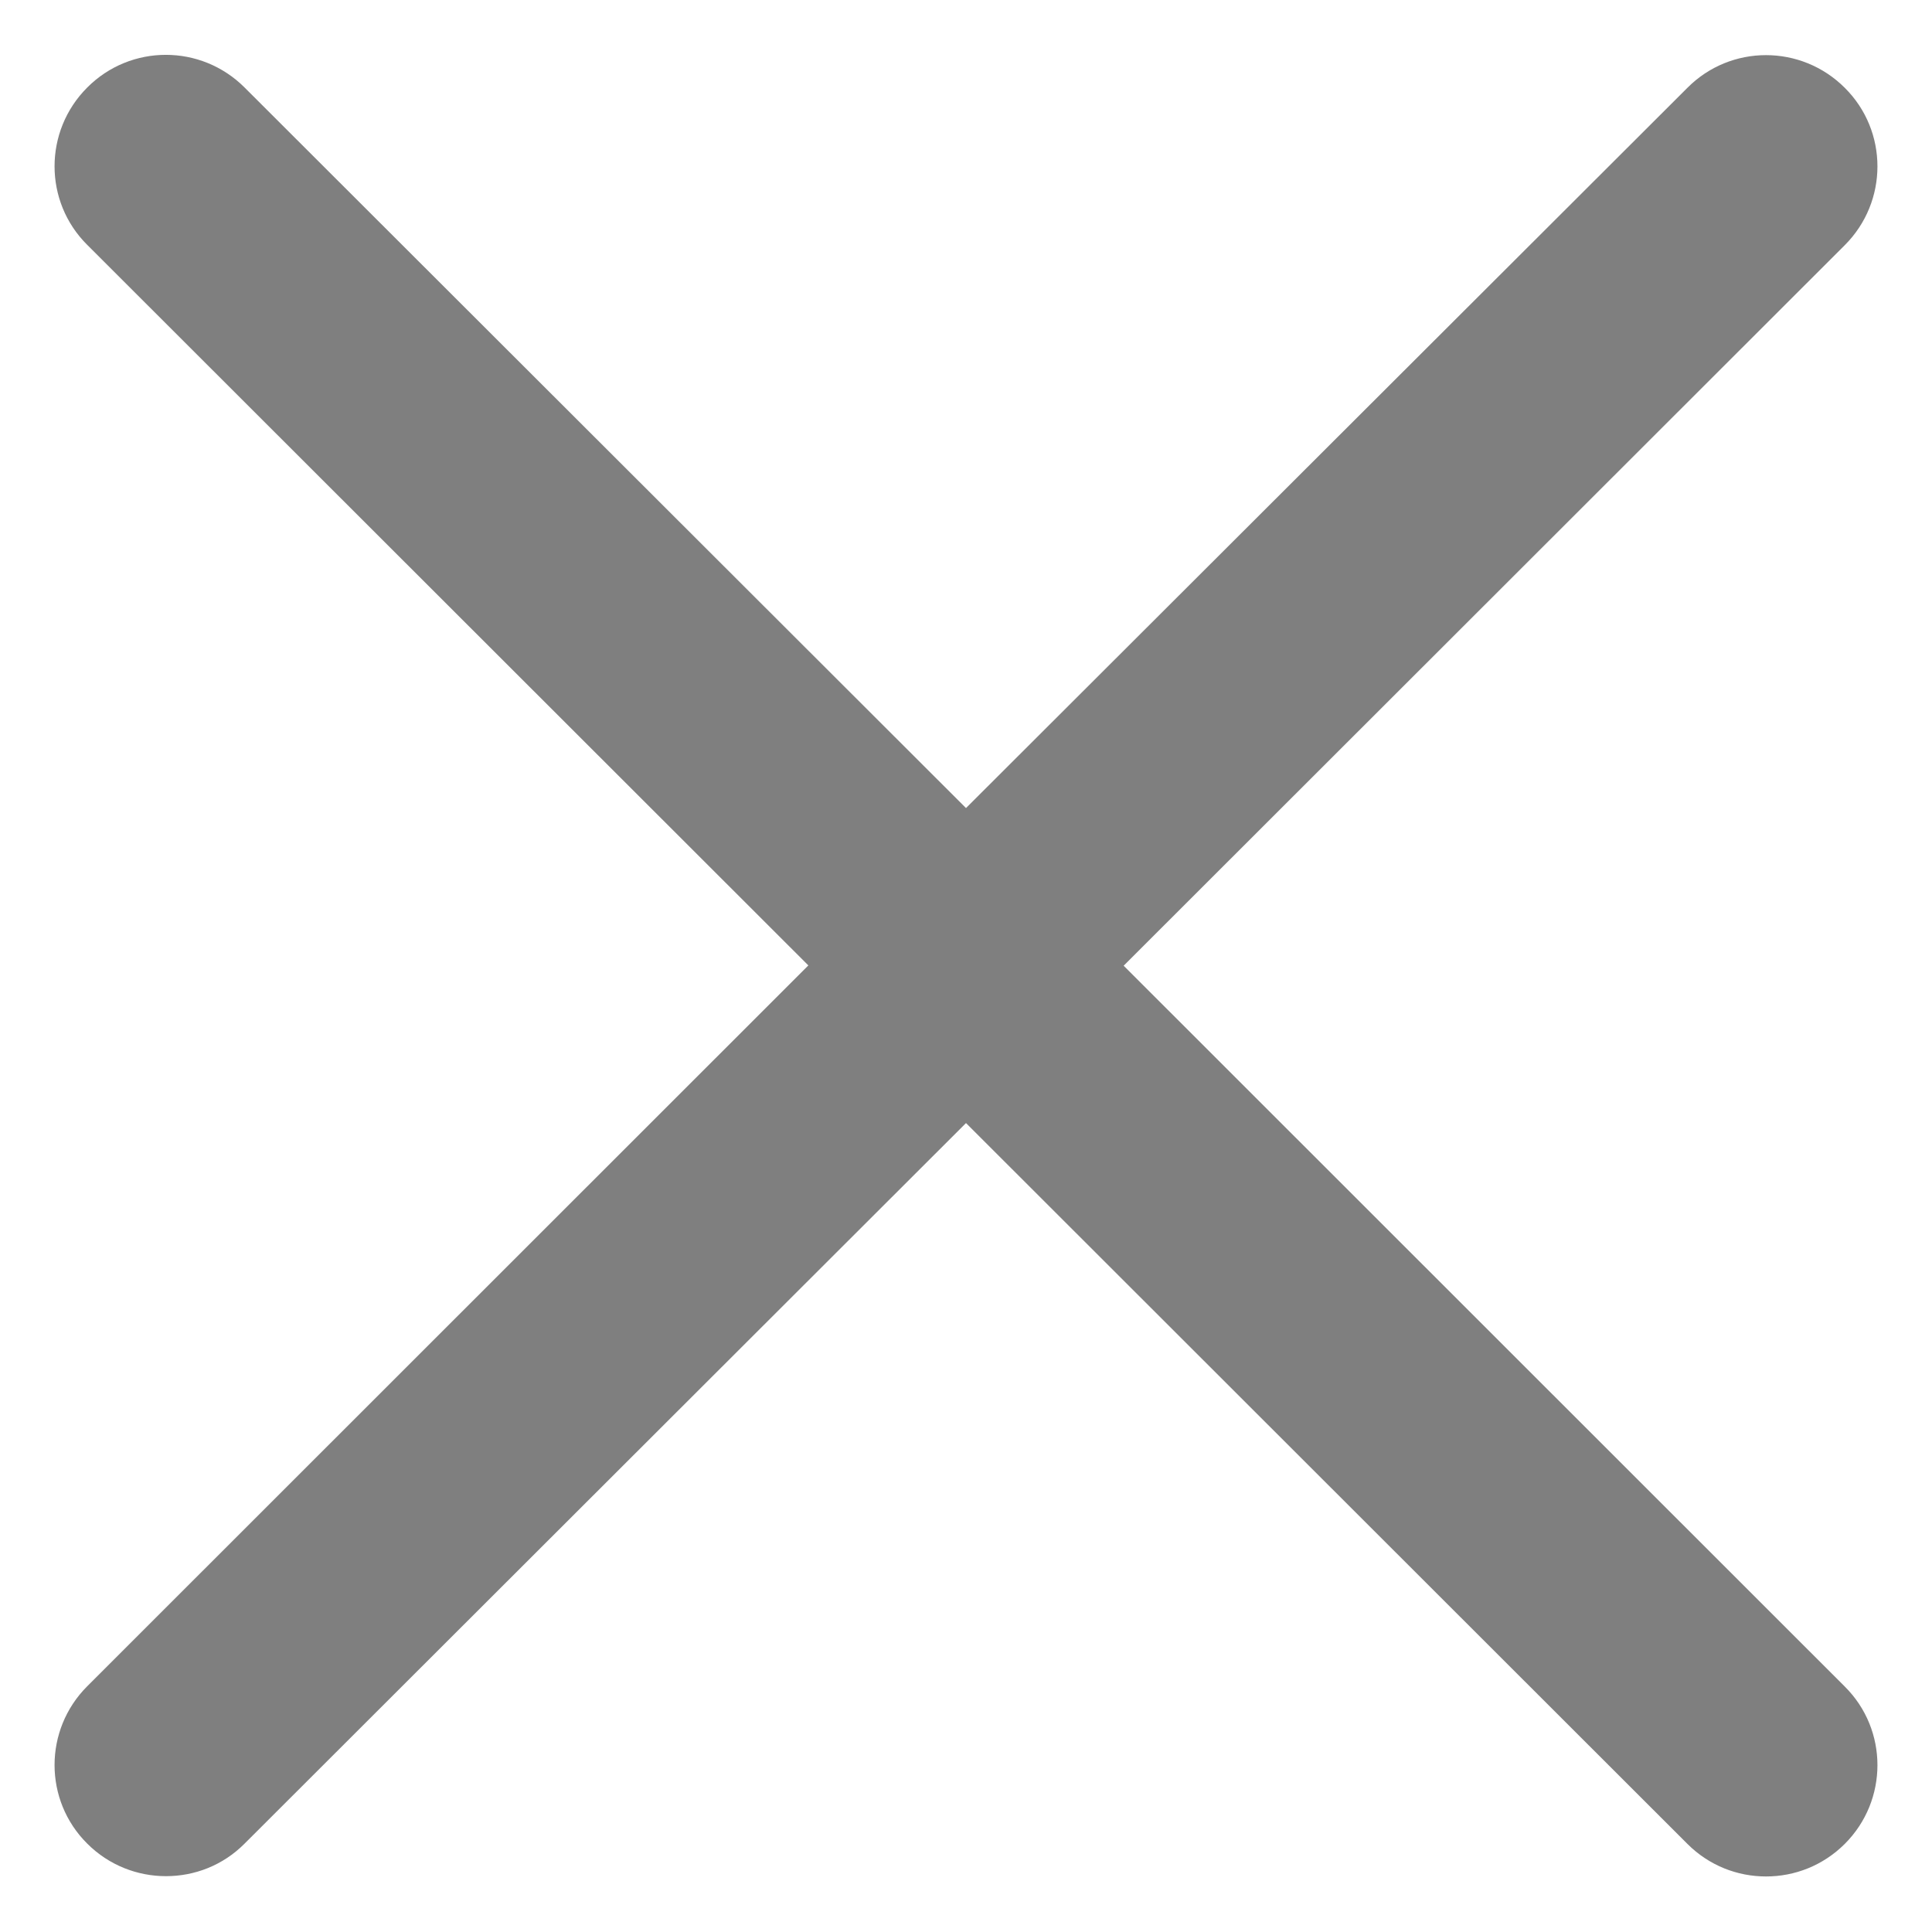 <?xml version="1.0" encoding="UTF-8"?>
<svg width="20px" height="20px" viewBox="0 0 20 20" version="1.1" xmlns="http://www.w3.org/2000/svg" xmlns:xlink="http://www.w3.org/1999/xlink">
    <title>關閉</title>
    <defs>
        <path d="M16.632,14.997 L24.097,7.538 C24.548,7.087 24.548,6.357 24.097,5.909 C23.646,5.458 22.916,5.458 22.468,5.909 L15,13.365 L7.532,5.906 C7.081,5.455 6.352,5.455 5.903,5.906 C5.452,6.357 5.452,7.087 5.903,7.535 L13.368,14.994 L5.903,22.456 C5.452,22.907 5.452,23.637 5.903,24.085 C6.129,24.311 6.425,24.422 6.718,24.422 C7.014,24.422 7.307,24.311 7.532,24.085 L15,16.626 L22.468,24.088 C22.693,24.313 22.986,24.425 23.282,24.425 C23.578,24.425 23.871,24.313 24.097,24.088 C24.548,23.637 24.548,22.907 24.097,22.459 L16.632,14.997 Z" id="path-1"></path>
    </defs>
    <g id="XXXGuideline" stroke="none" stroke-width="1" fill="none" fill-rule="evenodd">
        <g id="Guideline_圖標" transform="translate(-325, -1340)">
            <g id="02" transform="translate(70, 915)">
                <g id="網站通用-Icon" transform="translate(40, 400)">
                    <g id="icon" transform="translate(10, 20)">
                        <g id="通路管理" transform="translate(180, 0)">
                            <g id="關閉" transform="translate(20, 0)">
                                <mask id="mask-2" fill="white">
                                    <use xlink:href="#path-1"></use>
                                </mask>
                                <use id="Mask" fill="#7F7F7F" xlink:href="#path-1"></use>
                            </g>
                        </g>
                    </g>
                </g>
            </g>
        </g>
    </g>
</svg>